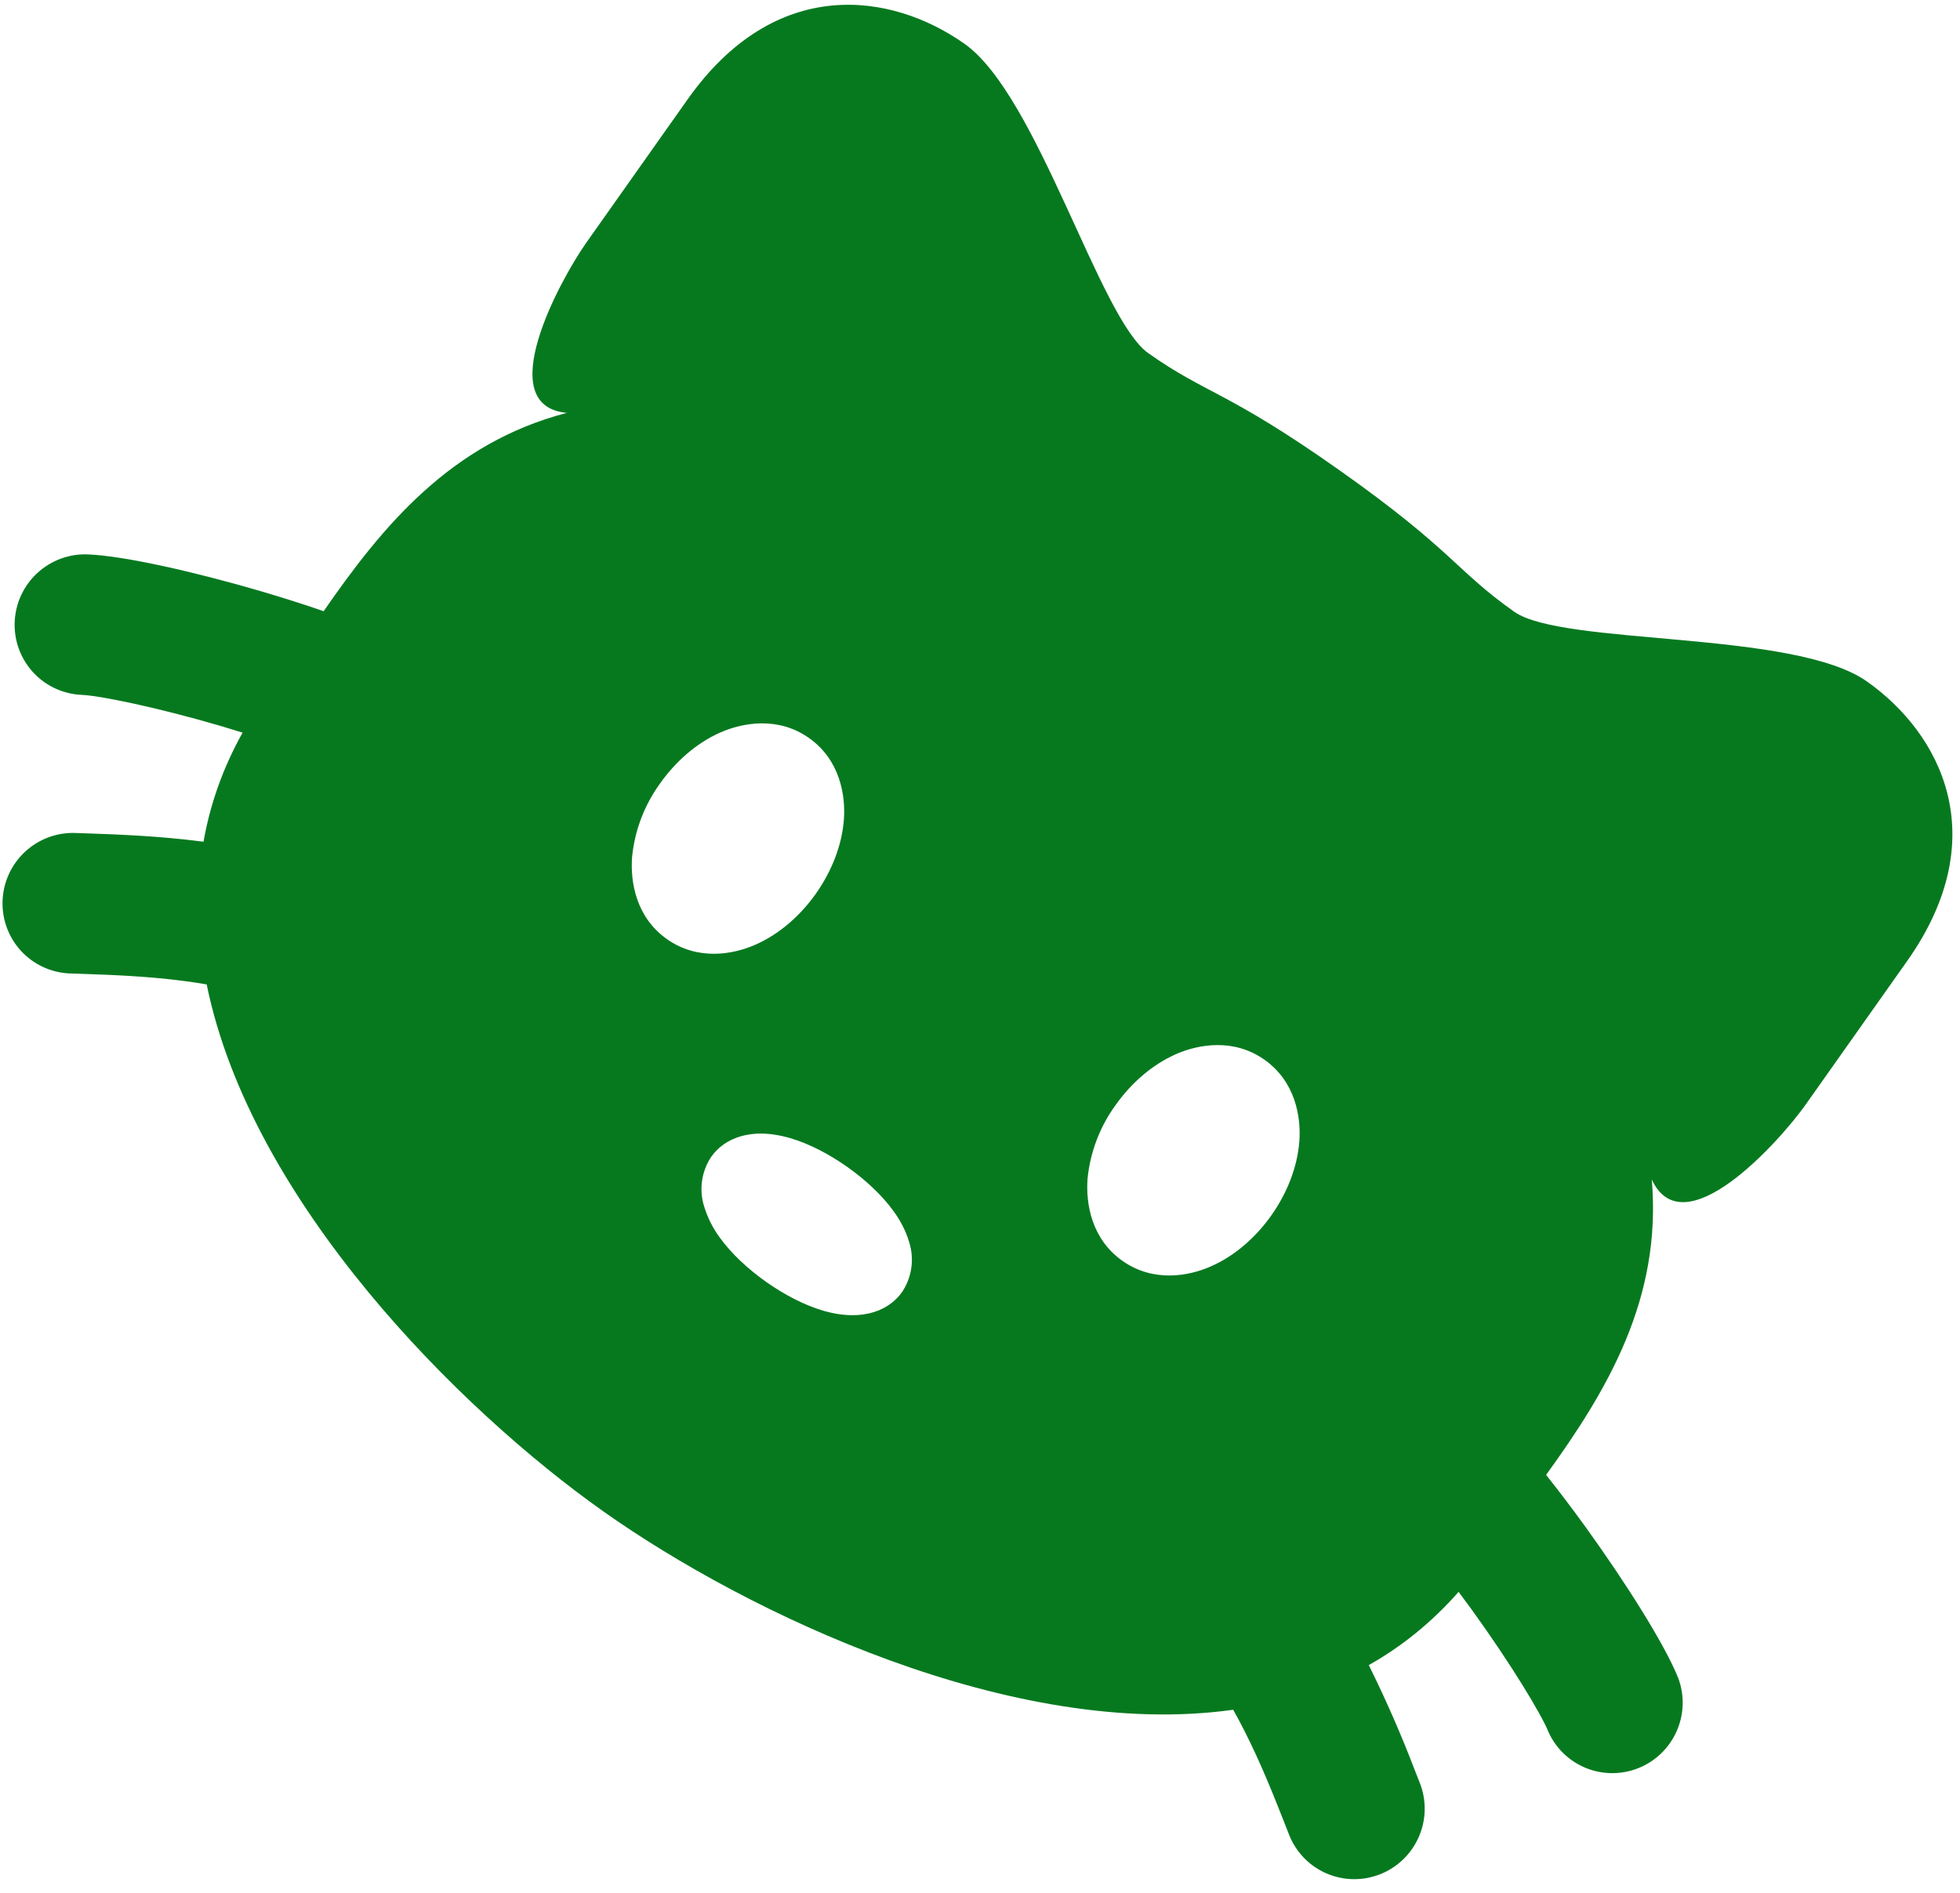 <svg width="117" height="113" viewBox="0 0 117 113" fill="none" xmlns="http://www.w3.org/2000/svg">
<path fill-rule="evenodd" clip-rule="evenodd" d="M79.97 28.084C73.219 23.313 72.037 23.554 68.543 21.084C65.633 19.028 61.945 5.703 57.58 2.618C53.215 -0.467 46.296 -1.496 41.044 5.936L34.984 14.51C33.403 16.767 29.341 24.237 33.836 24.65C26.903 26.457 22.837 31.408 19.319 36.492C18.095 36.066 16.823 35.668 15.573 35.298C11.697 34.163 7.422 33.186 5.245 33.101C4.134 33.056 3.05 33.455 2.231 34.21C1.411 34.964 0.924 36.013 0.877 37.125C0.829 38.237 1.224 39.321 1.976 40.14C2.728 40.958 3.775 41.443 4.886 41.488C5.924 41.529 9.306 42.211 13.199 43.351L14.481 43.743C13.291 45.872 12.533 48.058 12.149 50.255L11.998 50.237C9.43 49.904 6.892 49.817 5.277 49.76L4.523 49.734C3.412 49.689 2.327 50.088 1.508 50.842C0.688 51.597 0.201 52.645 0.154 53.758C0.106 54.87 0.502 55.954 1.254 56.772C2.005 57.59 3.052 58.075 4.163 58.12L5.038 58.149C6.673 58.207 8.768 58.282 10.91 58.561C11.412 58.624 11.889 58.695 12.338 58.775C14.984 71.775 27.459 84.191 36.034 90.251C44.609 96.312 60.477 103.927 73.614 102.081C73.837 102.476 74.063 102.901 74.293 103.356C75.271 105.282 76.041 107.232 76.641 108.753L76.961 109.569C77.374 110.601 78.18 111.426 79.203 111.861C80.225 112.297 81.379 112.308 82.411 111.892C83.444 111.476 84.27 110.666 84.707 109.642C85.145 108.618 85.159 107.463 84.746 106.43L84.469 105.728C83.668 103.628 82.769 101.568 81.776 99.552L81.708 99.415C83.652 98.32 85.46 96.875 87.069 95.043L87.866 96.121C90.24 99.41 92.013 102.371 92.403 103.339C92.835 104.343 93.643 105.137 94.654 105.553C95.665 105.968 96.799 105.971 97.814 105.561C98.829 105.151 99.645 104.361 100.087 103.359C100.53 102.357 100.564 101.222 100.183 100.197C99.377 98.174 97.028 94.47 94.669 91.198C93.9 90.134 93.108 89.087 92.293 88.058C95.916 83.048 99.217 77.564 98.601 70.422C100.492 74.522 106.186 68.206 107.784 65.954L113.841 57.384C119.093 49.953 115.818 43.777 111.448 40.689C107.083 37.604 93.292 38.575 90.387 36.522C86.888 34.05 86.721 32.855 79.97 28.084ZM47.176 67.954C48.32 68.289 49.511 68.918 50.578 69.672C51.645 70.426 52.635 71.339 53.338 72.309C53.684 72.786 54.057 73.42 54.272 74.162C54.429 74.656 54.473 75.179 54.401 75.693C54.328 76.207 54.142 76.699 53.855 77.132C53.112 78.183 51.961 78.467 51.195 78.515C50.429 78.564 49.698 78.417 49.136 78.254C47.987 77.915 46.797 77.286 45.73 76.532C44.663 75.778 43.672 74.865 42.974 73.899C42.558 73.338 42.241 72.71 42.036 72.042C41.879 71.548 41.835 71.025 41.907 70.511C41.979 69.997 42.166 69.505 42.452 69.073C43.196 68.021 44.347 67.737 45.113 67.689C45.879 67.64 46.614 67.79 47.176 67.954ZM70.172 62.948C71.534 62.347 73.64 61.97 75.482 63.272C77.325 64.575 77.678 66.689 77.561 68.17C77.436 69.721 76.816 71.257 75.891 72.565C74.967 73.873 73.729 74.966 72.312 75.597C70.952 76.206 68.841 76.579 66.998 75.277C65.156 73.975 64.808 71.864 64.92 70.379C65.076 68.794 65.651 67.279 66.586 65.989C67.511 64.681 68.752 63.583 70.169 62.952M42.983 43.74C44.345 43.139 46.451 42.762 48.294 44.064C50.137 45.367 50.489 47.481 50.373 48.962C50.248 50.513 49.627 52.049 48.703 53.357C47.779 54.665 46.541 55.758 45.124 56.389C43.764 56.998 41.653 57.371 39.81 56.069C37.967 54.767 37.62 52.656 37.731 51.171C37.887 49.586 38.463 48.071 39.398 46.781C40.322 45.473 41.567 44.37 42.983 43.74Z" fill="#06791F"/>
</svg>
